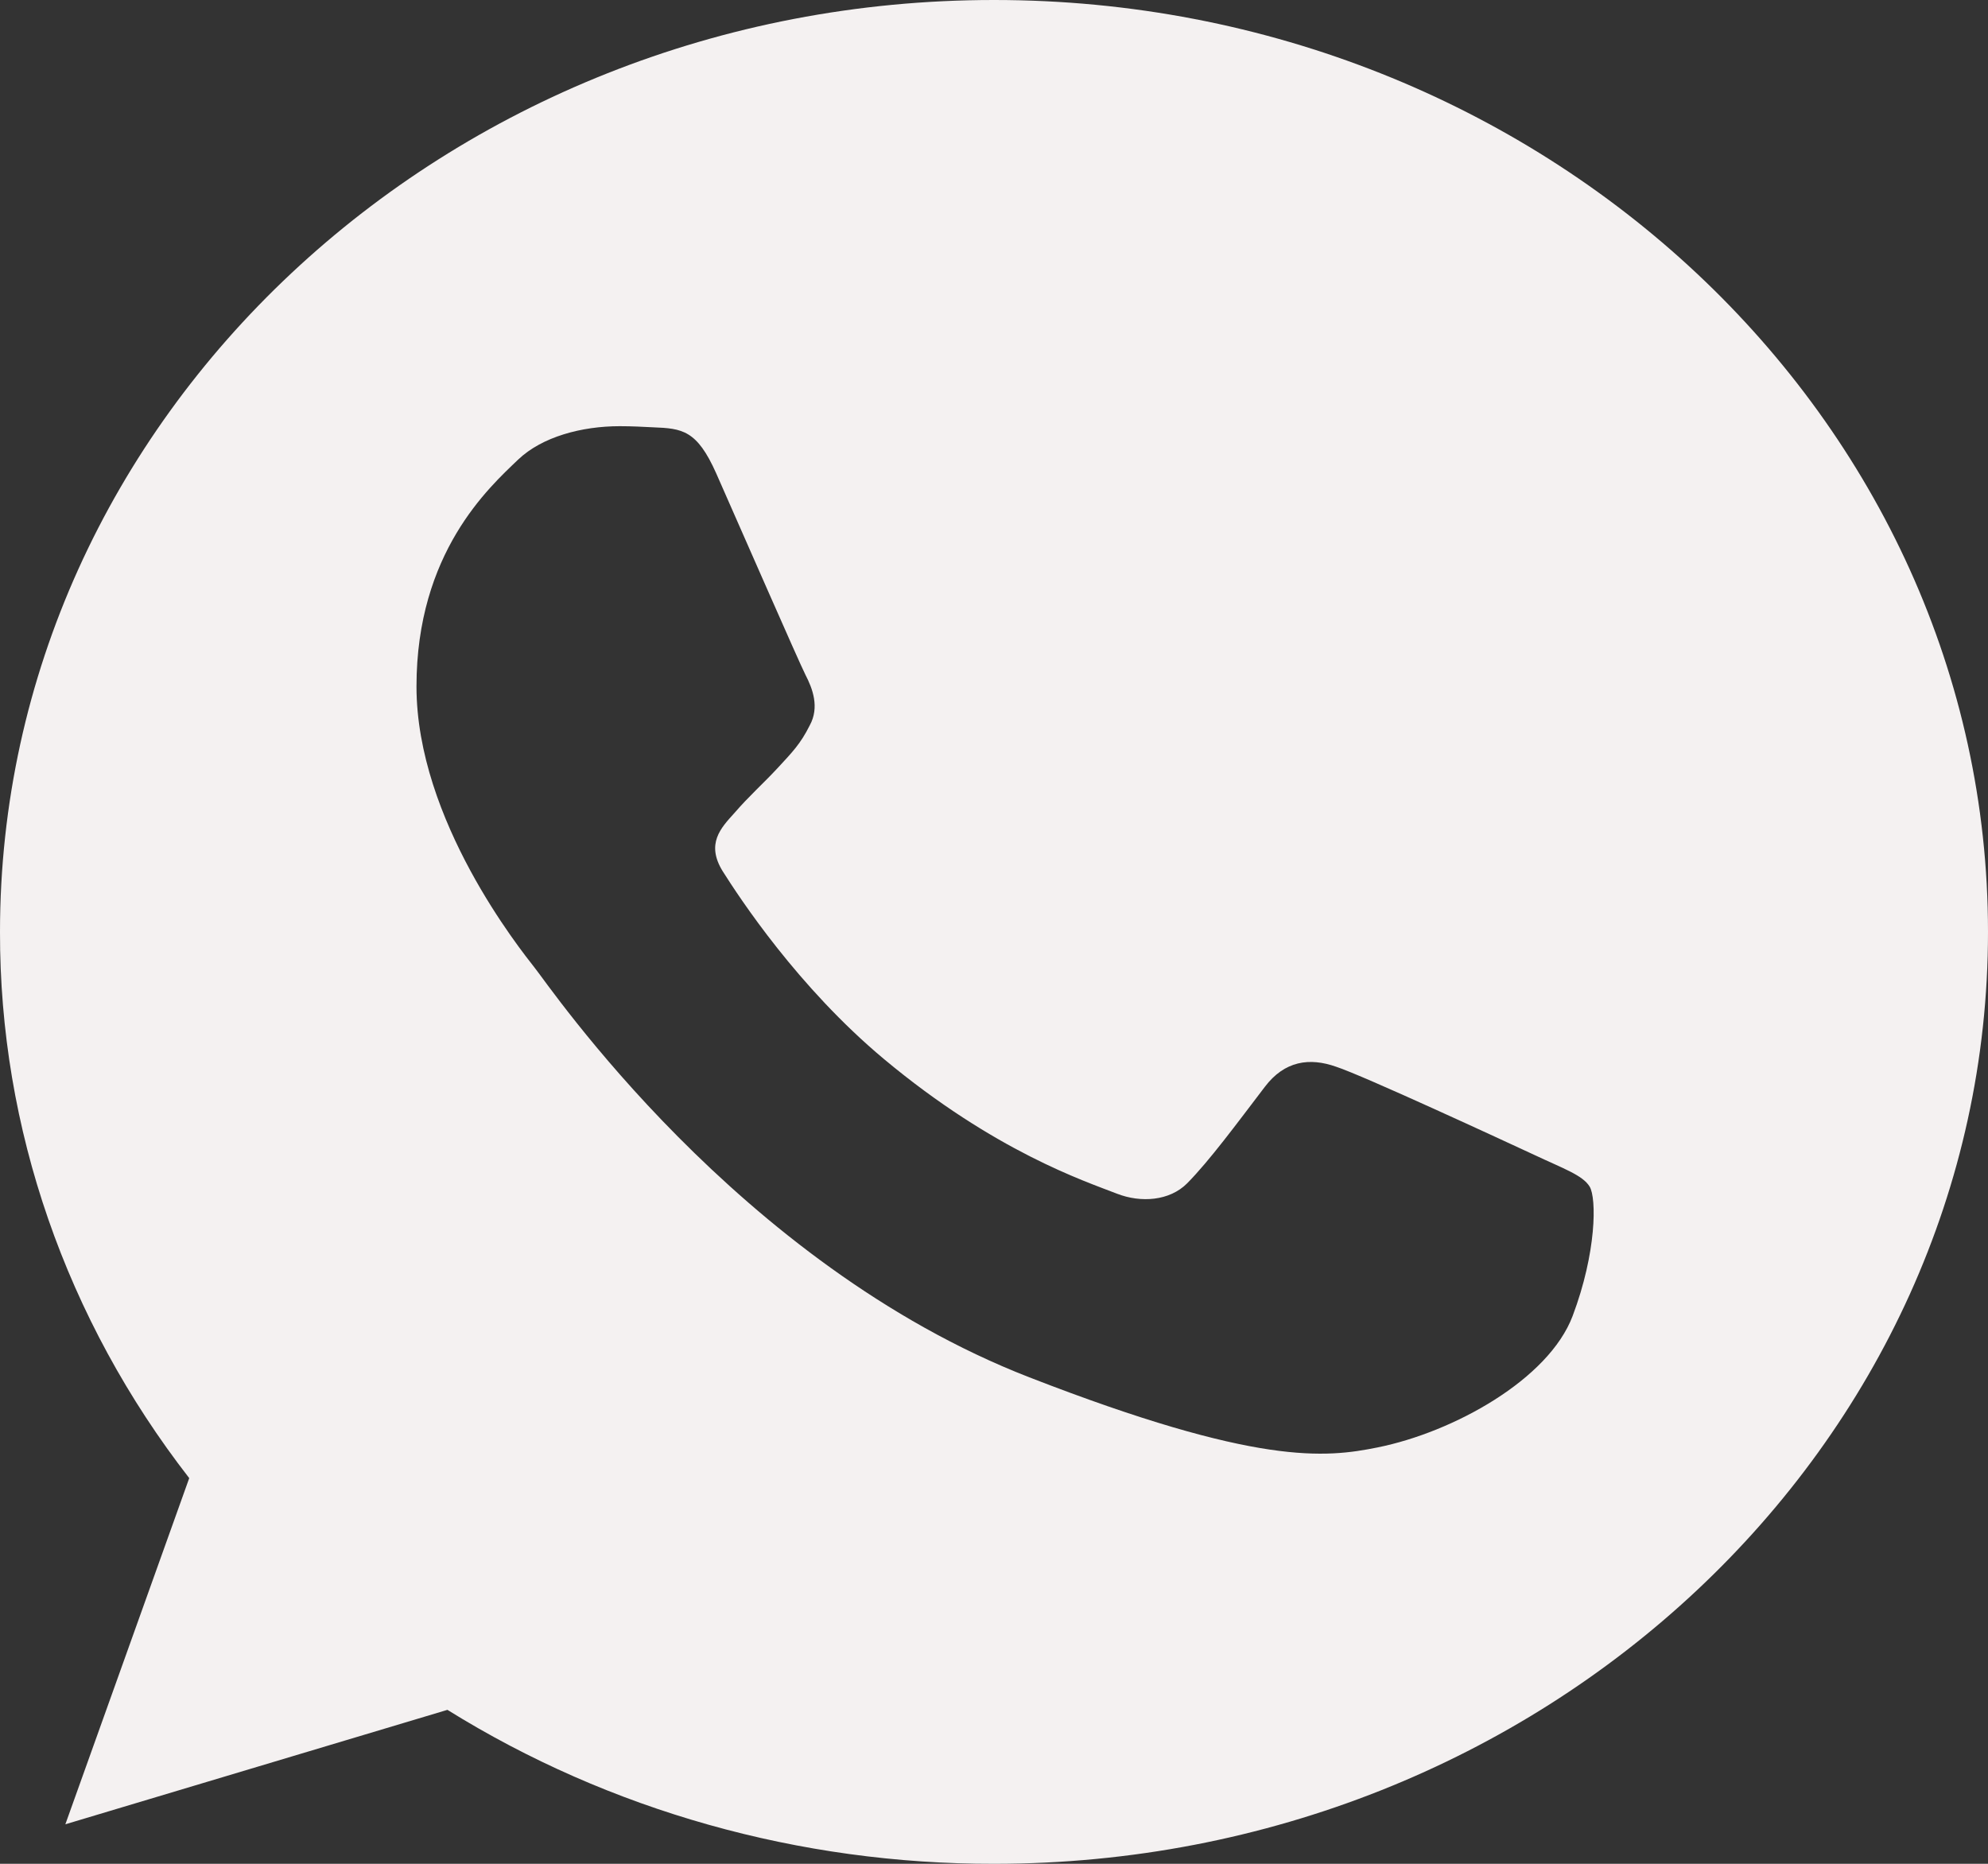 <svg width="16" height="15" viewBox="0 0 16 15" fill="none" xmlns="http://www.w3.org/2000/svg">
<rect x="0" y="0" width="16" height="15" fill="#333333" stroke="none"/>
<path d="M8.002 0H7.998C3.587 0 1.04969e-05 3.364 1.04969e-05 7.5C-0.003 9.08 0.531 10.619 1.523 11.896L0.526 14.682L3.601 13.761C4.905 14.572 6.437 15.003 8.002 15C12.413 15 16 11.635 16 7.5C16 3.365 12.413 0 8.002 0ZM12.657 10.591C12.464 11.102 11.698 11.526 11.087 11.649C10.669 11.733 10.123 11.799 8.285 11.085C5.934 10.172 4.42 7.932 4.302 7.787C4.189 7.642 3.352 6.601 3.352 5.525C3.352 4.448 3.935 3.924 4.17 3.699C4.363 3.515 4.682 3.43 4.988 3.43C5.087 3.43 5.176 3.435 5.256 3.439C5.491 3.448 5.609 3.461 5.764 3.809C5.957 4.245 6.427 5.321 6.483 5.432C6.54 5.542 6.597 5.692 6.517 5.838C6.442 5.988 6.376 6.054 6.258 6.182C6.14 6.309 6.028 6.407 5.91 6.544C5.802 6.663 5.68 6.79 5.816 7.011C5.952 7.226 6.422 7.945 7.114 8.523C8.007 9.268 8.731 9.506 8.99 9.607C9.183 9.682 9.413 9.665 9.554 9.524C9.733 9.343 9.954 9.043 10.179 8.748C10.339 8.536 10.541 8.51 10.753 8.585C10.969 8.655 12.112 9.185 12.347 9.294C12.582 9.405 12.737 9.457 12.794 9.55C12.85 9.643 12.85 10.079 12.657 10.591Z" fill="#F4F1F1"/>
</svg>
